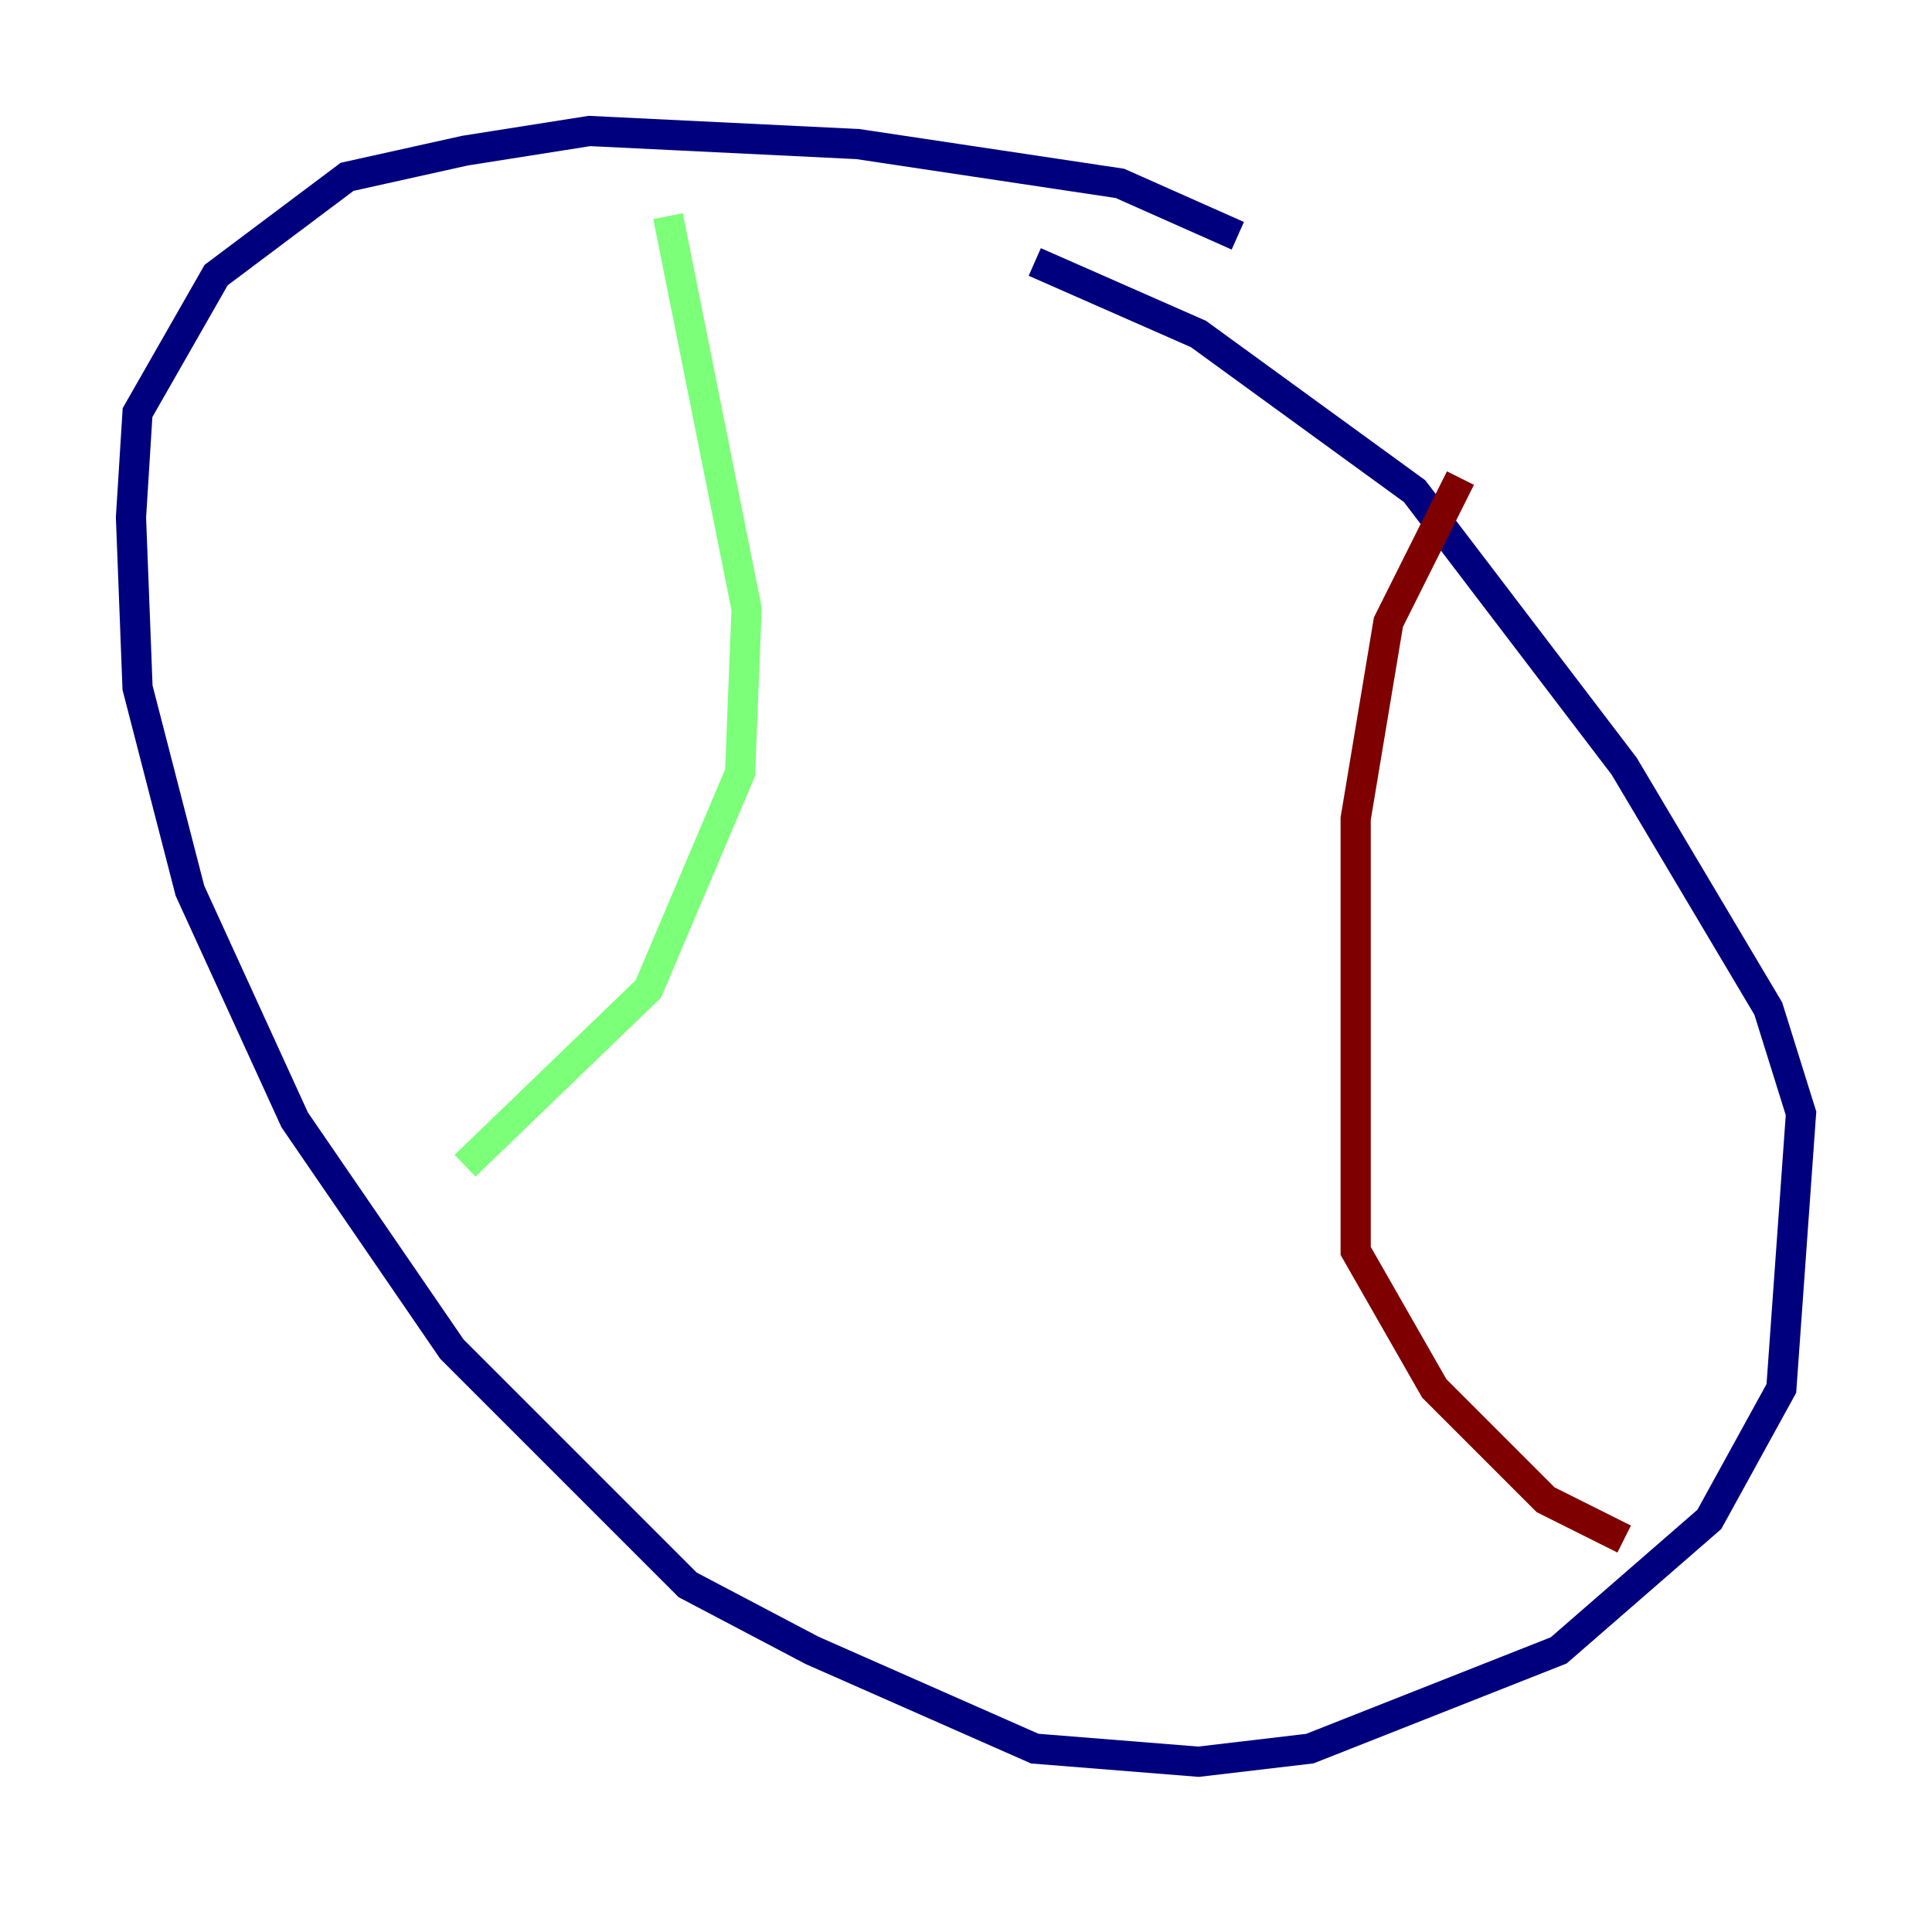 <?xml version="1.0" encoding="utf-8" ?>
<svg baseProfile="tiny" height="128" version="1.2" viewBox="0,0,128,128" width="128" xmlns="http://www.w3.org/2000/svg" xmlns:ev="http://www.w3.org/2001/xml-events" xmlns:xlink="http://www.w3.org/1999/xlink"><defs /><polyline fill="none" points="82.007,15.62 74.197,12.149 56.841,9.546 39.051,8.678 30.807,9.98 22.997,11.715 14.319,18.224 9.112,27.336 8.678,34.278 9.112,45.559 12.583,59.01 19.525,74.197 29.939,89.383 45.559,105.003 53.803,109.342 68.556,115.851 79.403,116.719 86.78,115.851 103.268,109.342 113.248,100.664 118.02,91.986 119.322,73.763 117.153,66.82 107.607,50.766 93.722,32.542 79.403,22.129 68.556,17.356" stroke="#00007f" stroke-width="2" /><polyline fill="none" points="44.258,14.319 49.464,40.352 49.031,51.2 42.956,65.519 30.807,77.234" stroke="#7cff79" stroke-width="2" /><polyline fill="none" points="96.759,31.675 91.986,41.22 89.817,54.237 89.817,82.875 95.024,91.986 102.4,99.363 107.607,101.966" stroke="#7f0000" stroke-width="2" /></svg>